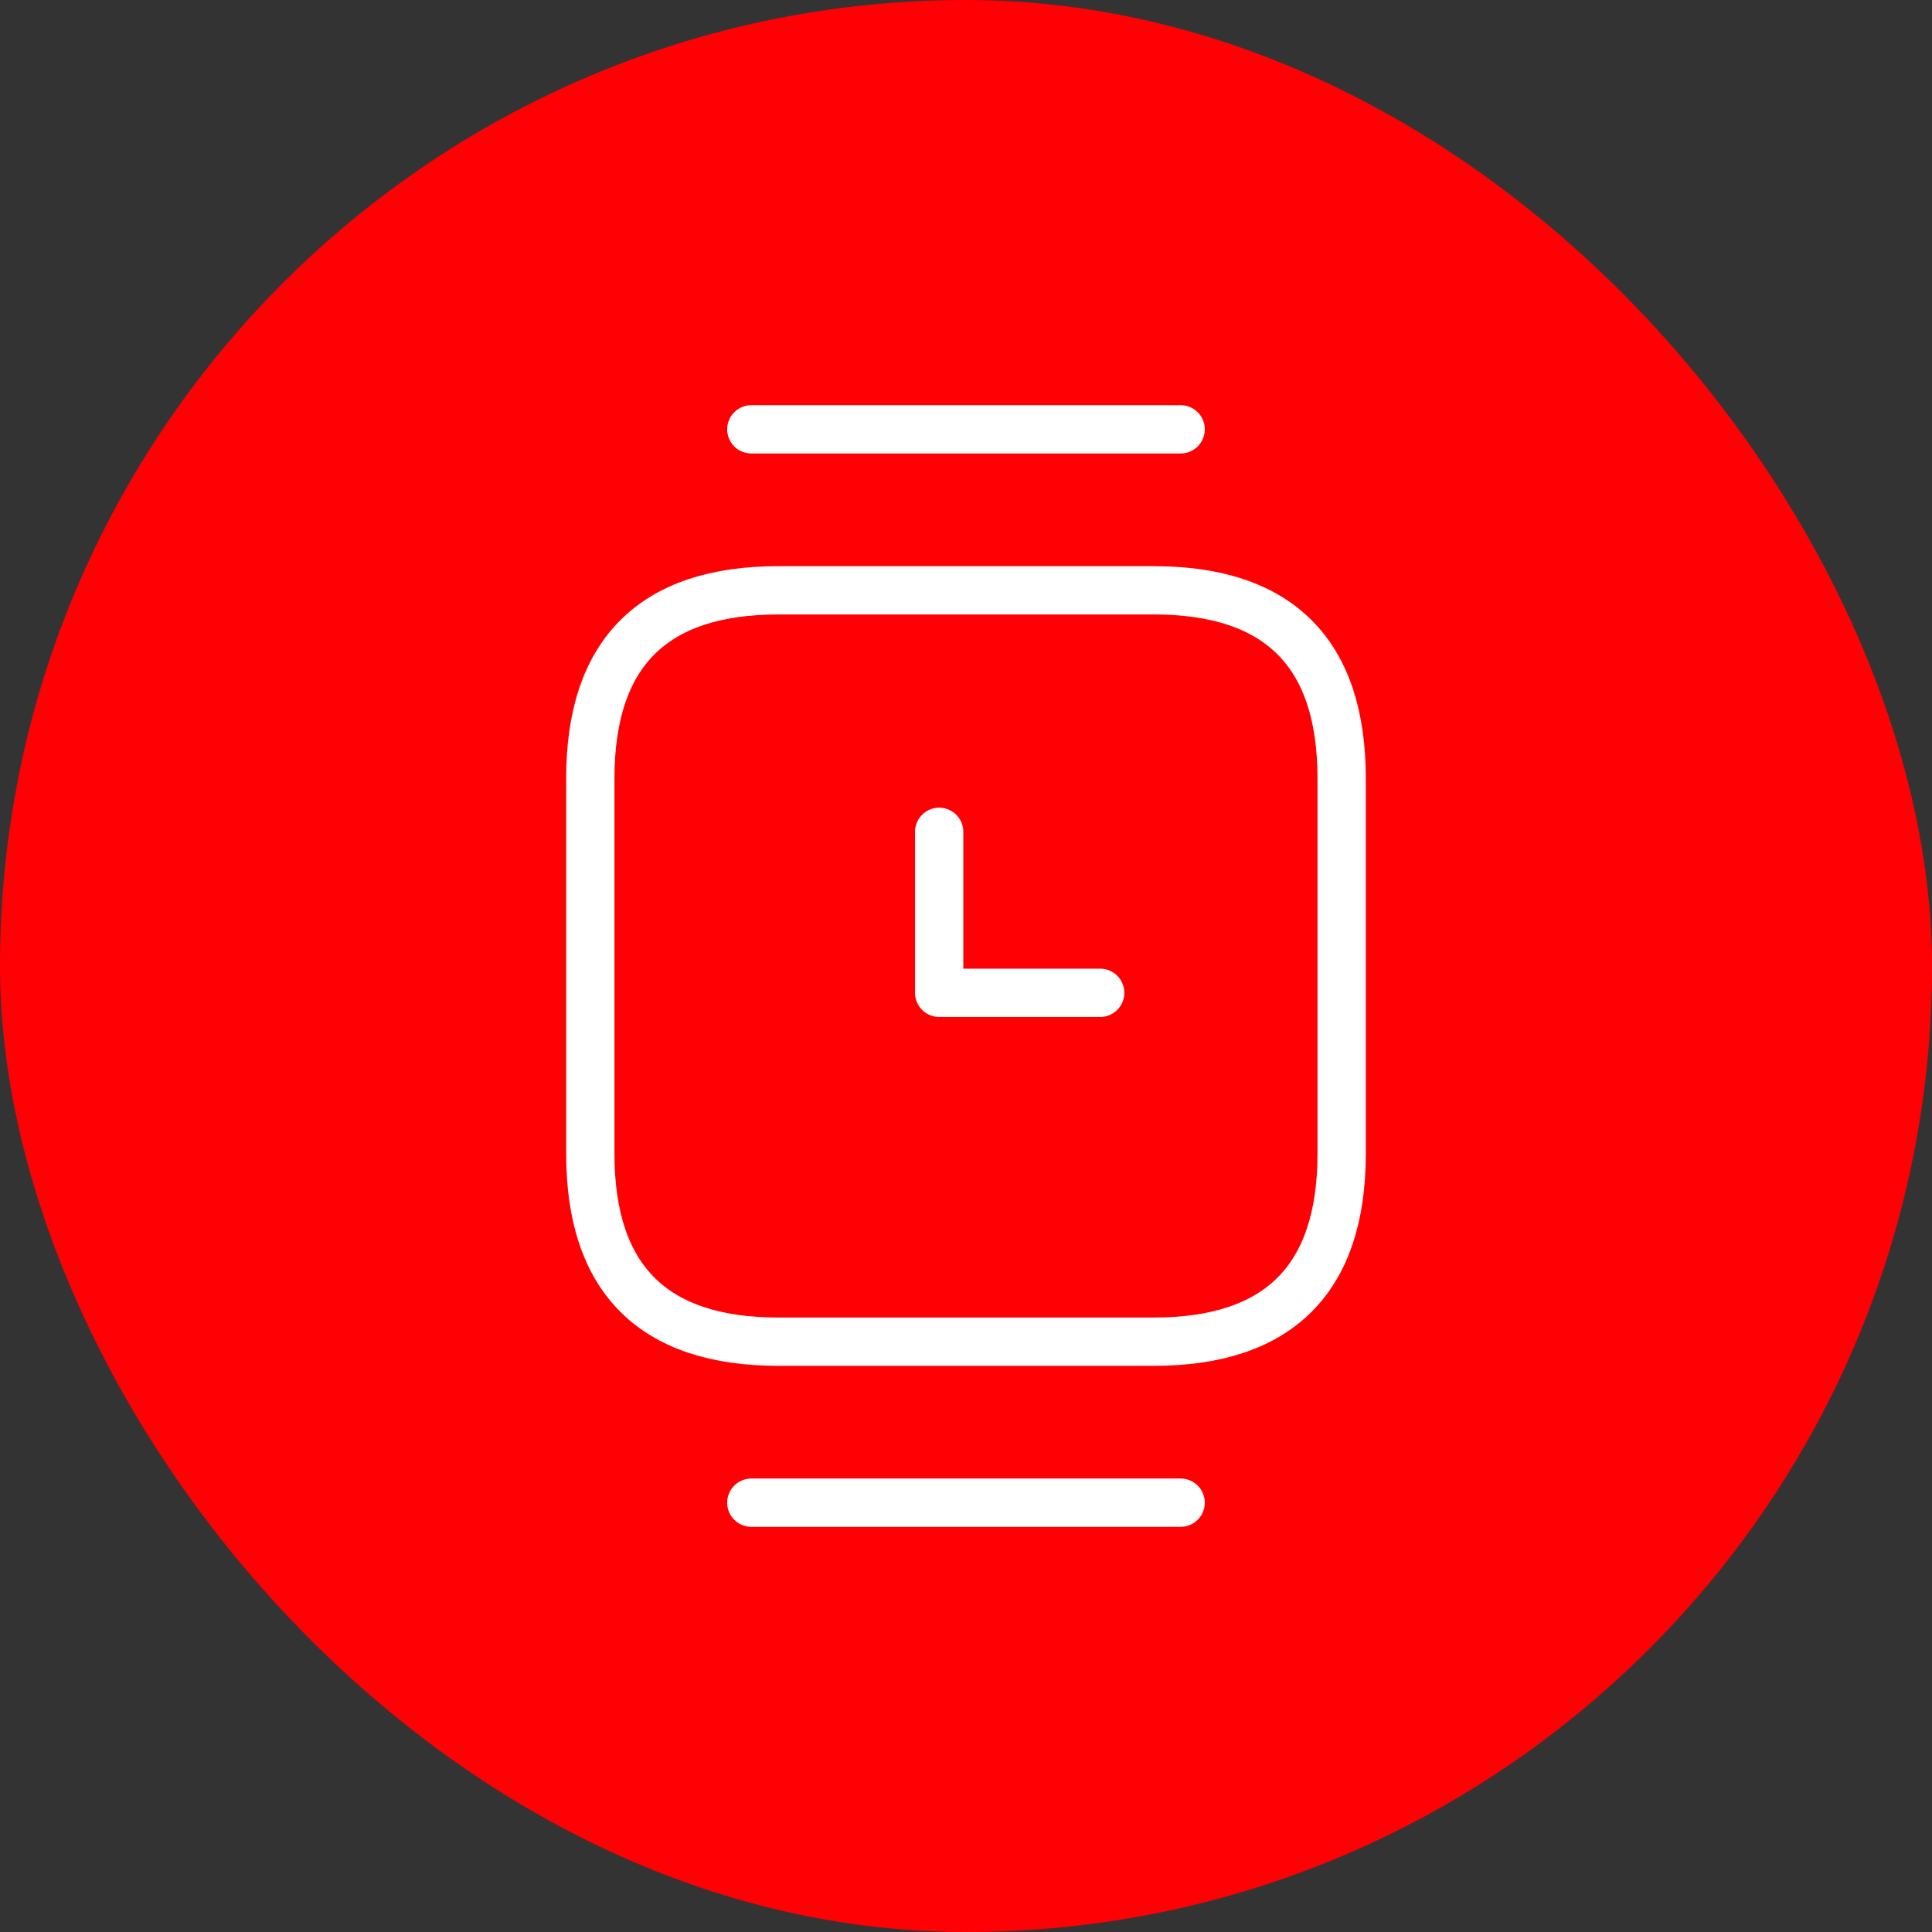 <svg width="60" height="60" viewBox="0 0 60 60" fill="none" xmlns="http://www.w3.org/2000/svg">
<rect x="0" y="0" width="60" height="60" fill="#333333" stroke="none"/>
<rect width="60" height="60" rx="30" fill="#FF0004"/>
<path d="M24.166 41.667H35.833C39.716 41.667 41.666 39.717 41.666 35.833V24.167C41.666 20.283 39.716 18.333 35.833 18.333H24.166C20.283 18.333 18.333 20.283 18.333 24.167V35.833C18.333 39.717 20.283 41.667 24.166 41.667Z" stroke="white" stroke-width="1.5" stroke-miterlimit="10" stroke-linecap="round" stroke-linejoin="round"/>
<path d="M36.666 13.333H23.333" stroke="white" stroke-width="1.5" stroke-miterlimit="10" stroke-linecap="round" stroke-linejoin="round"/>
<path d="M36.666 46.667H23.333" stroke="white" stroke-width="1.5" stroke-miterlimit="10" stroke-linecap="round" stroke-linejoin="round"/>
<path d="M29.167 25.833V30.833H34.167" stroke="white" stroke-width="1.5" stroke-miterlimit="10" stroke-linecap="round" stroke-linejoin="round"/>
</svg>

